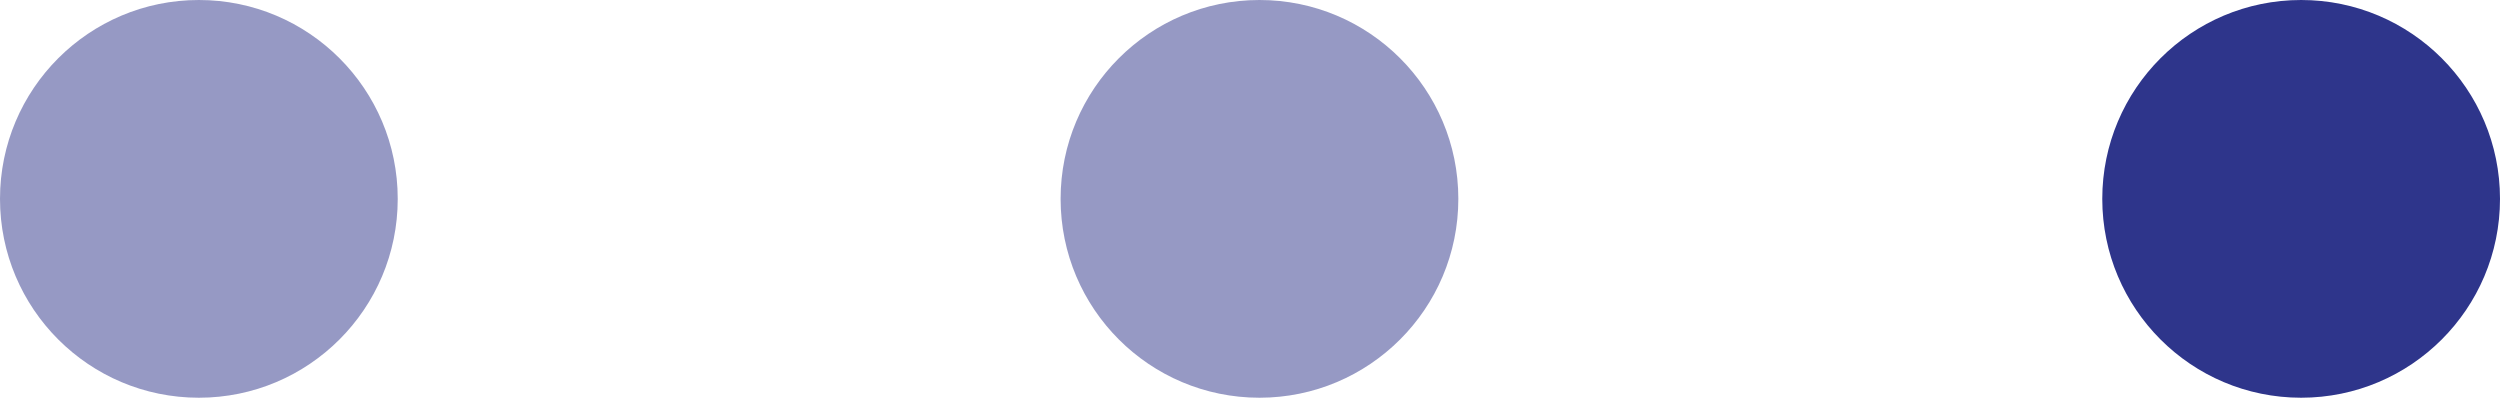 <svg id="Capa_1" data-name="Capa 1" xmlns="http://www.w3.org/2000/svg" viewBox="0 0 132 21"><defs><style>.cls-1,.cls-2{fill:#2e358b;}.cls-2{fill-opacity:0.5;}</style></defs><circle class="cls-1" cx="121.5" cy="10.5" r="10.5"/><circle class="cls-2" cx="10.5" cy="10.5" r="10.5"/><circle class="cls-2" cx="66.5" cy="10.5" r="10.5"/></svg>